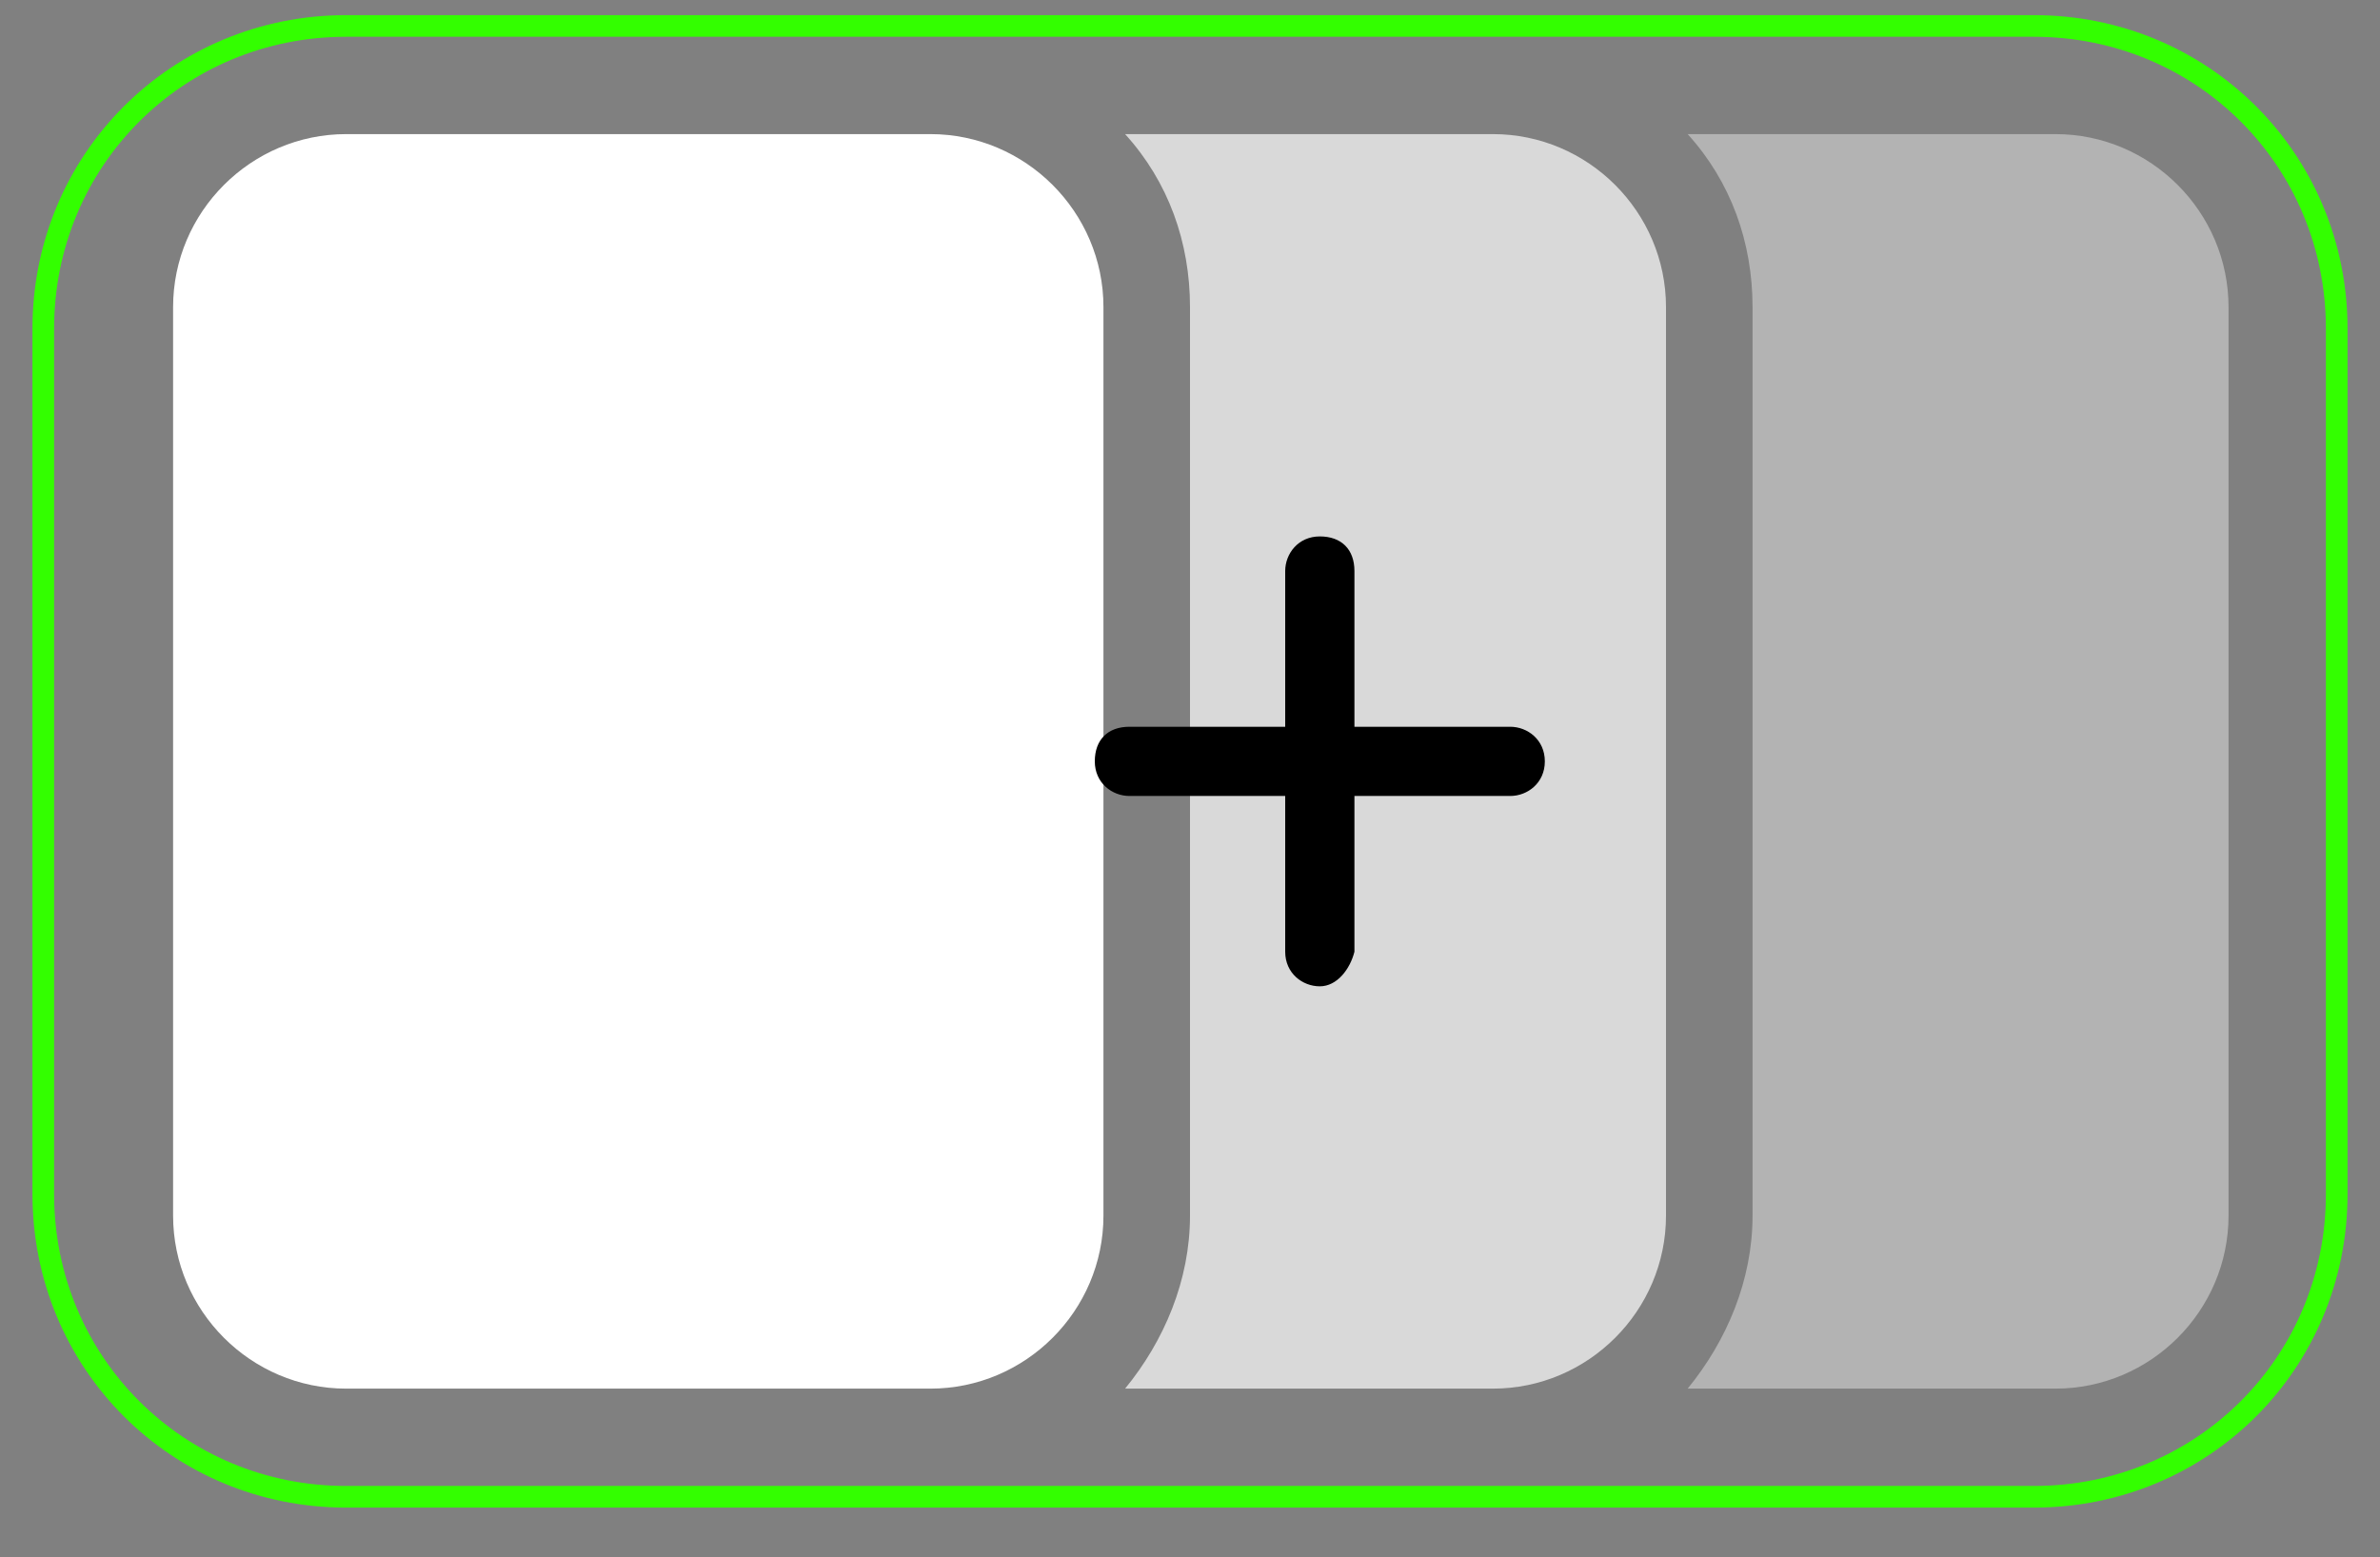 <svg enable-background="new 0 0 55 36" viewBox="0 0 55 36" xmlns="http://www.w3.org/2000/svg"><rect x="0" y="0" width="55" height="36" fill="#808080" stroke="none"/><path d="m47.5 3.1h-8.5c1 1.1 1.5 2.5 1.5 4v21c0 1.5-.6 2.9-1.5 4h8.5c2.2 0 4-1.8 4-4v-21c0-2.2-1.8-4-4-4z" fill="#fff" opacity=".4"/><path d="m47 34.6h-39c-3.9 0-7-3.1-7-7v-20c0-3.9 3.1-7 7-7h39c3.9 0 7 3.1 7 7v20c0 3.9-3.1 7-7 7z" fill="none" stroke="#3f0" stroke-miterlimit="10" stroke-width=".5"/><path d="m34.5 3.1h-8.5c1 1.1 1.5 2.5 1.5 4v21c0 1.5-.6 2.9-1.5 4h8.5c2.2 0 4-1.8 4-4v-21c0-2.2-1.8-4-4-4z" fill="#fff" opacity=".7"/><path d="m21.5 32.1h-13.5c-2.2 0-4-1.8-4-4v-21c0-2.2 1.8-4 4-4h13.5c2.2 0 4 1.8 4 4v21c0 2.2-1.8 4-4 4z" fill="#fff"/><path d="m30.5 22.8c-.4 0-.8-.3-.8-.8v-8.8c0-.4.3-.8.8-.8s.8.3.8.8v8.8c-.1.4-.4.8-.8.8z"/><path d="m34.9 18.4h-8.8c-.4 0-.8-.3-.8-.8s.3-.8.8-.8h8.8c.4 0 .8.3.8.8s-.4.8-.8.8z"/></svg>